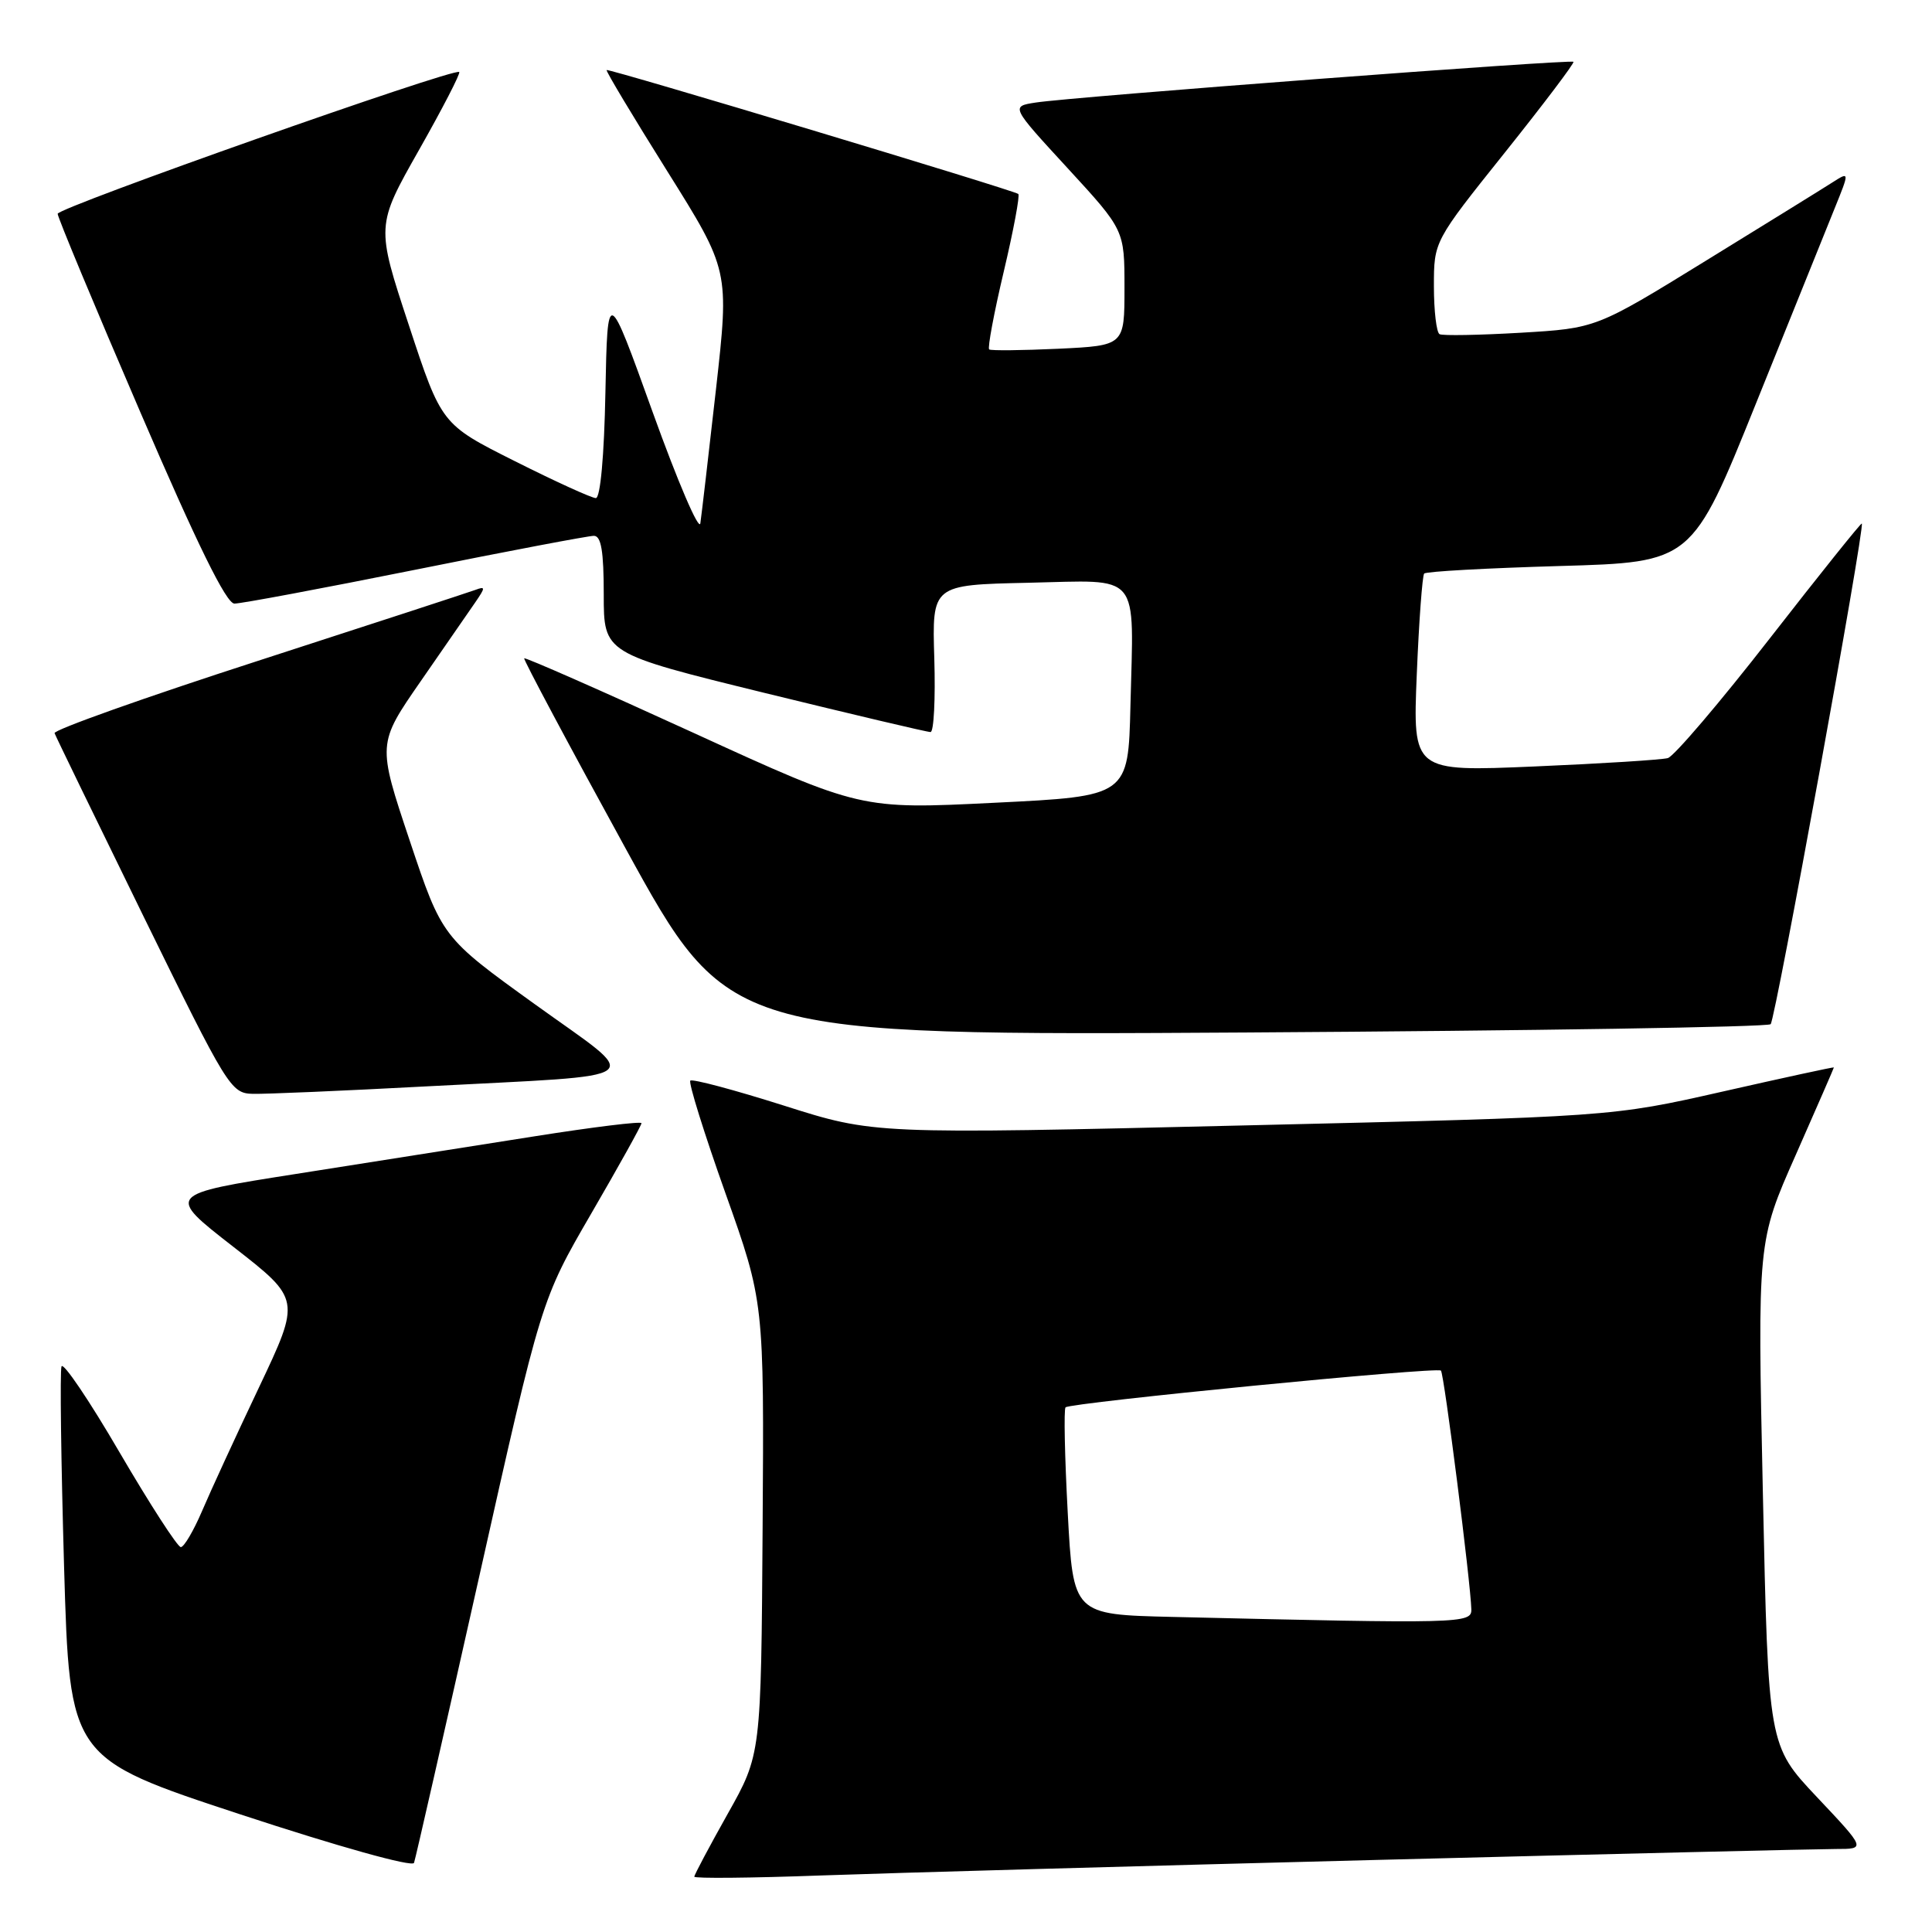 <?xml version="1.0" encoding="UTF-8" standalone="no"?>
<!DOCTYPE svg PUBLIC "-//W3C//DTD SVG 1.1//EN" "http://www.w3.org/Graphics/SVG/1.1/DTD/svg11.dtd" >
<svg xmlns="http://www.w3.org/2000/svg" xmlns:xlink="http://www.w3.org/1999/xlink" version="1.1" viewBox="0 0 256 256">
 <g >
 <path fill="currentColor"
d=" M 182.41 246.45 C 213.71 245.65 241.11 245.00 243.28 245.00 C 247.24 245.00 247.24 245.00 240.77 238.14 C 234.31 231.29 234.31 231.29 233.59 197.89 C 232.87 164.50 232.87 164.50 237.94 153.05 C 240.72 146.75 243.00 141.52 243.00 141.44 C 243.00 141.36 236.36 142.80 228.25 144.64 C 213.50 147.98 213.50 147.98 164.65 149.13 C 115.80 150.29 115.80 150.29 103.88 146.50 C 97.32 144.42 91.74 142.93 91.47 143.19 C 91.21 143.46 93.30 150.16 96.12 158.09 C 101.25 172.50 101.25 172.50 101.05 202.49 C 100.85 232.48 100.85 232.48 96.42 240.35 C 93.99 244.68 92.00 248.42 92.00 248.67 C 92.00 248.92 99.54 248.85 108.75 248.51 C 117.96 248.18 151.11 247.25 182.41 246.45 Z  M 63.47 209.03 C 71.71 172.23 71.71 172.23 78.35 160.79 C 82.01 154.49 85.00 149.11 85.00 148.83 C 85.00 148.55 78.59 149.34 70.75 150.58 C 62.91 151.82 48.74 154.06 39.24 155.55 C 21.99 158.26 21.99 158.26 30.92 165.21 C 39.85 172.16 39.85 172.16 34.32 183.83 C 31.27 190.25 27.87 197.64 26.76 200.25 C 25.64 202.86 24.38 205.00 23.96 205.00 C 23.53 205.00 19.88 199.35 15.85 192.46 C 11.83 185.56 8.36 180.43 8.15 181.06 C 7.93 181.70 8.09 193.64 8.49 207.60 C 9.23 232.97 9.23 232.97 31.86 240.42 C 44.87 244.70 54.65 247.43 54.86 246.84 C 55.06 246.28 58.93 229.26 63.47 209.03 Z  M 56.50 143.95 C 86.80 142.34 85.31 143.47 70.85 133.05 C 58.58 124.21 58.58 124.21 54.29 111.39 C 50.00 98.56 50.00 98.56 55.75 90.26 C 58.91 85.70 62.17 80.98 63.00 79.78 C 64.33 77.84 64.33 77.66 63.00 78.16 C 62.17 78.47 49.23 82.69 34.23 87.55 C 19.23 92.40 7.08 96.72 7.23 97.15 C 7.38 97.57 12.68 108.48 19.00 121.39 C 30.14 144.13 30.59 144.87 33.50 144.94 C 35.15 144.98 45.50 144.54 56.50 143.95 Z  M 234.62 135.71 C 235.25 135.09 247.14 69.79 246.70 69.37 C 246.59 69.27 241.10 76.12 234.50 84.60 C 227.90 93.08 221.82 100.21 221.00 100.45 C 220.18 100.68 212.23 101.18 203.35 101.56 C 187.20 102.25 187.20 102.25 187.73 89.37 C 188.02 82.29 188.47 76.28 188.71 76.00 C 188.96 75.72 197.04 75.28 206.68 75.00 C 224.20 74.50 224.20 74.50 232.66 53.50 C 237.32 41.95 242.01 30.30 243.10 27.61 C 245.08 22.72 245.08 22.72 242.79 24.18 C 241.53 24.99 233.98 29.66 226.00 34.57 C 211.50 43.50 211.50 43.50 201.50 44.09 C 196.00 44.41 191.16 44.50 190.75 44.28 C 190.34 44.06 190.00 41.20 190.00 37.93 C 190.00 31.97 190.00 31.97 199.38 20.24 C 204.54 13.78 208.64 8.36 208.49 8.19 C 208.17 7.83 141.97 12.84 137.22 13.59 C 133.93 14.10 133.93 14.10 141.47 22.29 C 149.00 30.48 149.00 30.48 149.00 38.14 C 149.00 45.79 149.00 45.79 140.25 46.21 C 135.44 46.43 131.31 46.48 131.07 46.30 C 130.84 46.12 131.70 41.49 133.00 36.00 C 134.30 30.51 135.16 25.88 134.93 25.70 C 134.24 25.18 80.62 9.04 80.38 9.28 C 80.26 9.41 83.87 15.43 88.40 22.66 C 96.64 35.82 96.64 35.82 94.87 51.59 C 93.89 60.26 92.96 68.25 92.80 69.34 C 92.63 70.43 89.80 63.83 86.50 54.66 C 80.50 37.98 80.50 37.98 80.22 51.99 C 80.06 60.39 79.55 66.00 78.95 66.00 C 78.41 66.00 73.58 63.80 68.23 61.11 C 58.50 56.23 58.50 56.23 54.17 43.07 C 49.83 29.92 49.83 29.92 55.51 19.89 C 58.64 14.37 61.04 9.72 60.85 9.54 C 60.19 8.95 7.65 27.50 7.64 28.33 C 7.64 28.79 12.55 40.59 18.57 54.56 C 26.15 72.18 29.98 79.97 31.06 79.98 C 31.92 79.99 42.69 77.97 55.00 75.50 C 67.31 73.02 77.97 71.00 78.69 71.00 C 79.66 71.00 80.00 73.03 80.00 78.79 C 80.00 86.58 80.00 86.58 101.25 91.80 C 112.94 94.66 122.86 97.01 123.30 97.00 C 123.74 97.00 123.96 92.61 123.80 87.25 C 123.50 77.50 123.50 77.50 136.22 77.22 C 151.35 76.89 150.22 75.54 149.79 93.50 C 149.50 105.50 149.50 105.50 131.78 106.37 C 114.05 107.25 114.05 107.25 91.88 97.10 C 79.69 91.52 69.60 87.08 69.46 87.23 C 69.33 87.38 75.36 98.69 82.86 112.36 C 96.50 137.22 96.50 137.22 165.22 136.81 C 203.02 136.58 234.25 136.09 234.62 135.71 Z  M 155.35 214.25 C 142.20 213.94 142.20 213.94 141.48 200.43 C 141.08 192.99 140.95 186.72 141.19 186.48 C 141.81 185.86 190.42 181.09 190.93 181.61 C 191.35 182.02 194.87 209.69 194.96 213.25 C 195.00 215.13 193.76 215.16 155.35 214.25 Z "/>
</g>
</svg>